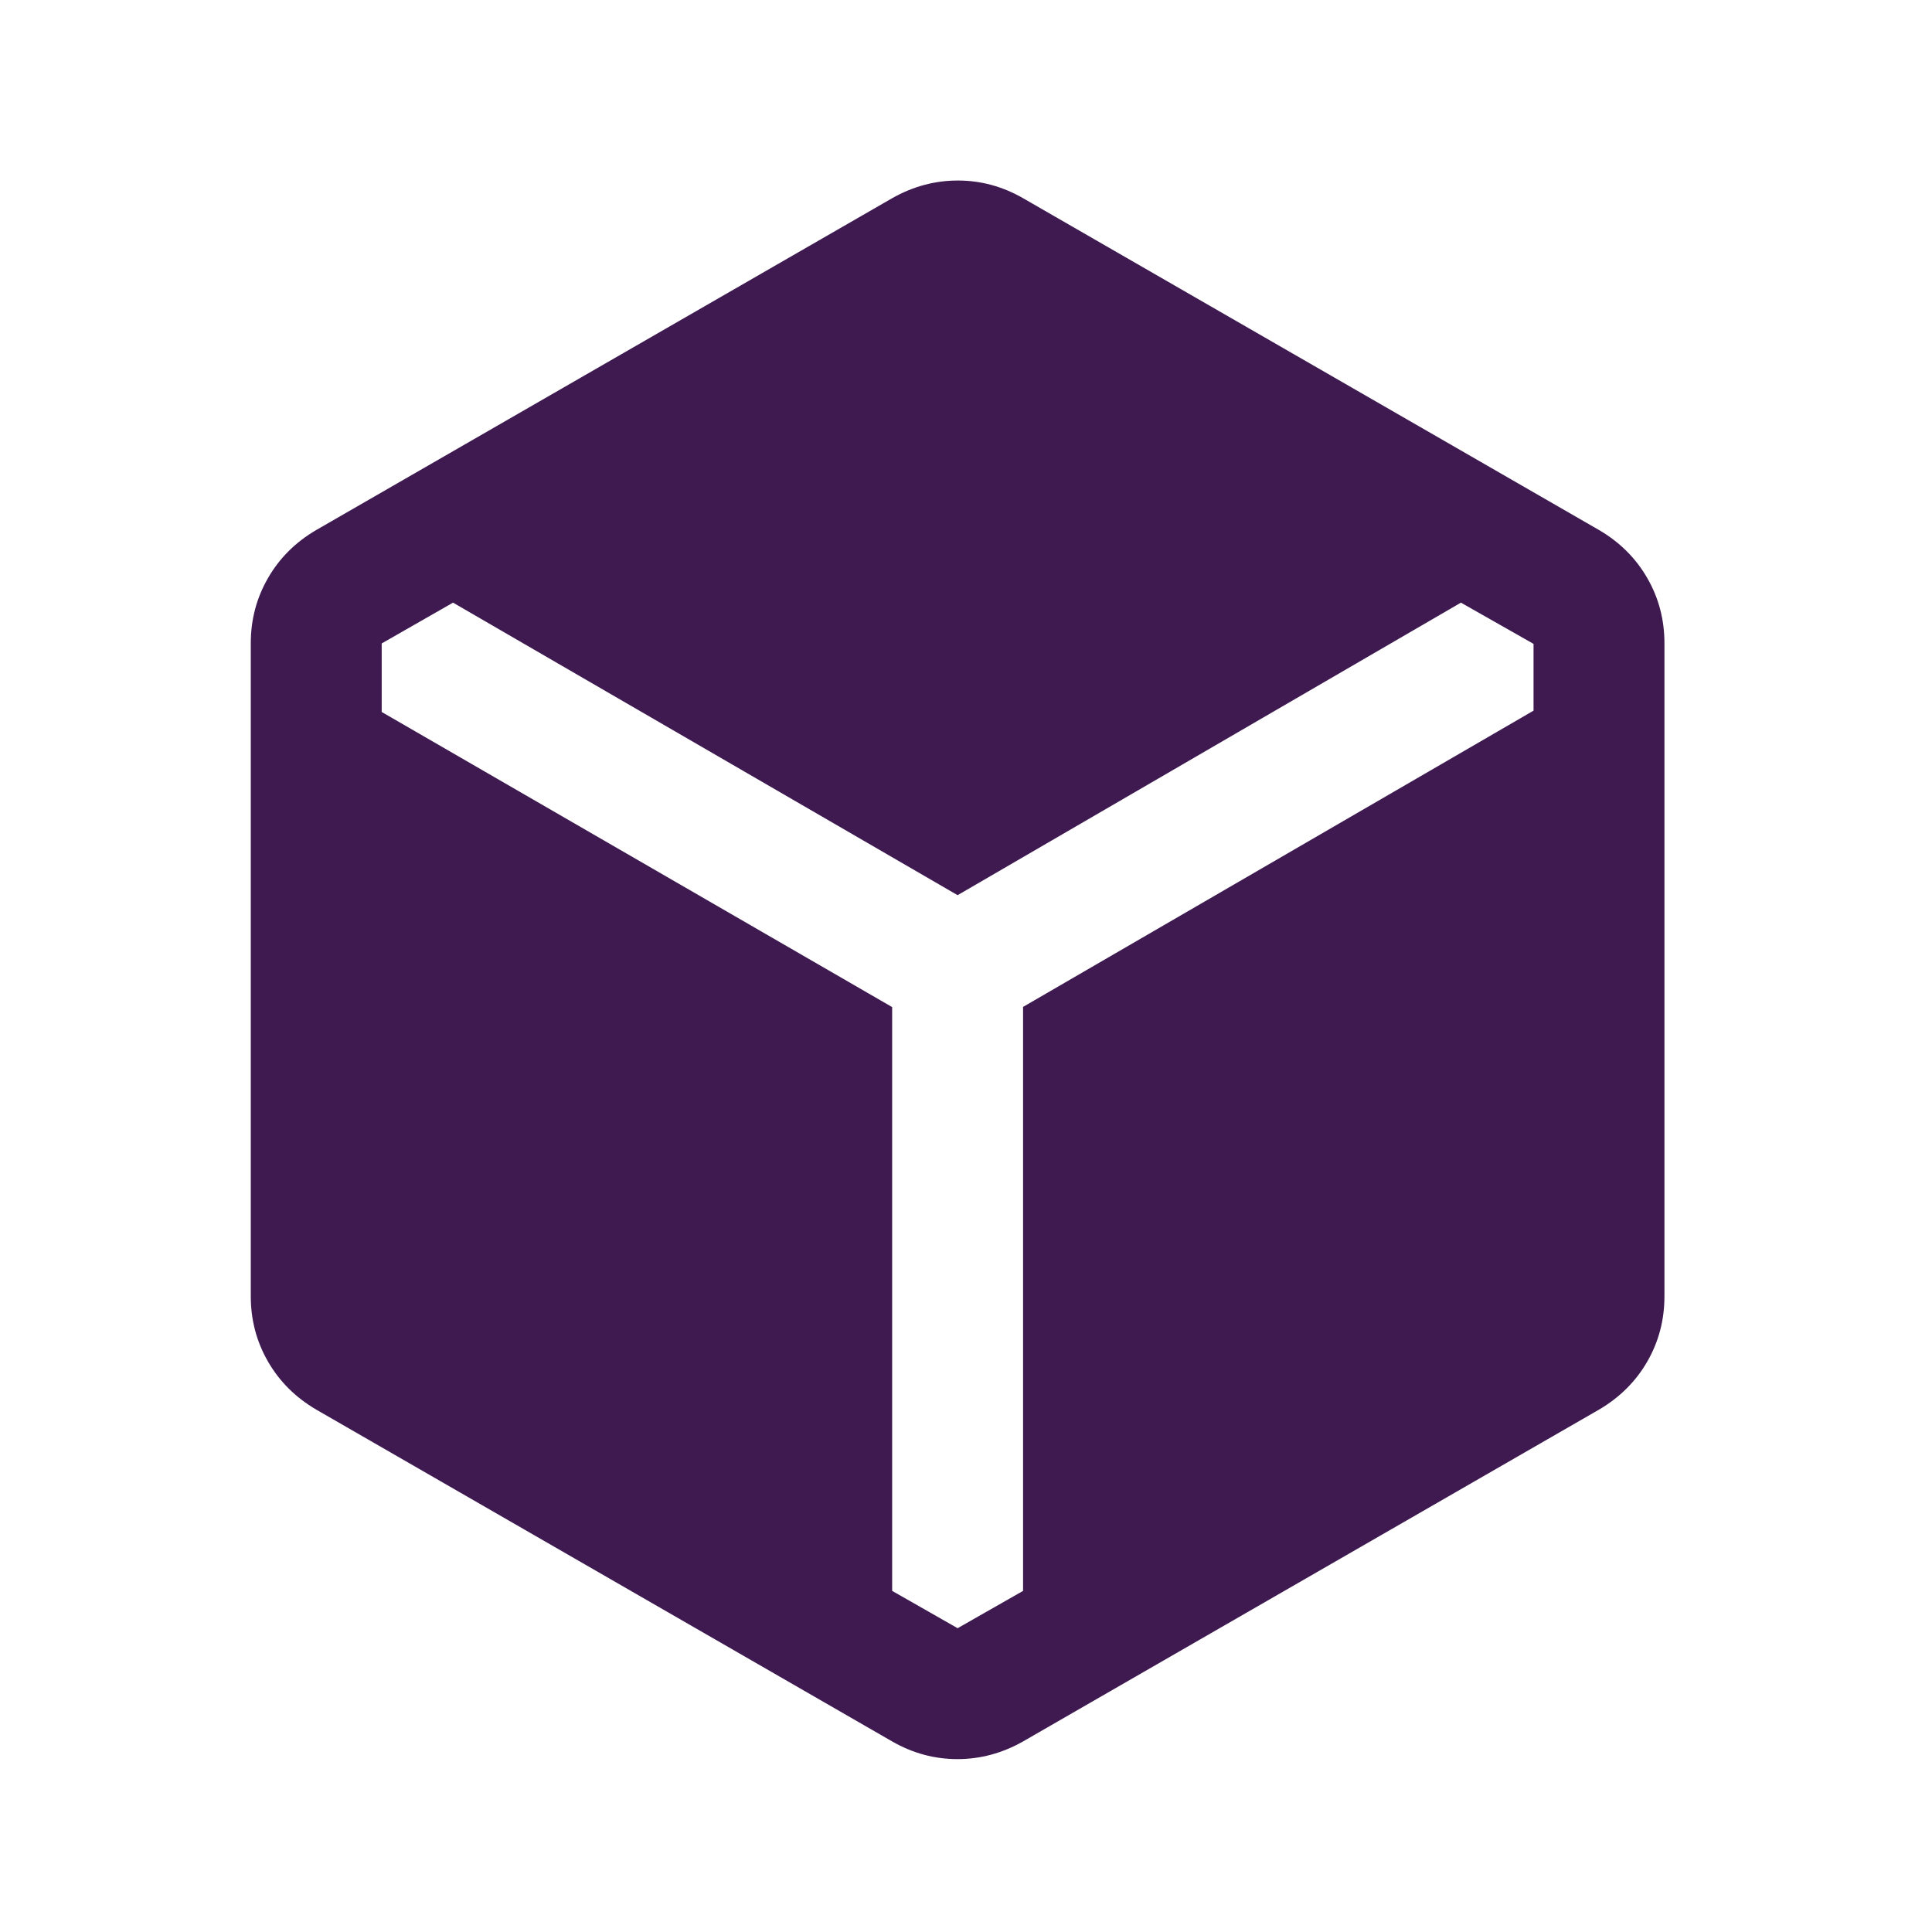 <svg width="41" height="41" viewBox="0 0 41 41" fill="none" xmlns="http://www.w3.org/2000/svg">
<mask id="mask0_2635_574" style="mask-type:alpha" maskUnits="userSpaceOnUse" x="0" y="0" width="41" height="41">
<rect x="0.322" y="0.581" width="40" height="40" fill="#D9D9D9"/>
</mask>
<g mask="url(#mask0_2635_574)">
<path d="M18.933 36.956L6.711 29.914C6.271 29.656 5.93 29.316 5.687 28.894C5.444 28.472 5.322 28.011 5.322 27.511V13.65C5.322 13.15 5.444 12.689 5.687 12.268C5.93 11.845 6.271 11.505 6.711 11.248L18.933 4.206C19.375 3.956 19.839 3.831 20.327 3.831C20.815 3.831 21.276 3.956 21.711 4.206L33.934 11.248C34.373 11.505 34.715 11.845 34.958 12.268C35.201 12.689 35.322 13.15 35.322 13.65V27.511C35.322 28.011 35.201 28.472 34.958 28.894C34.715 29.316 34.373 29.656 33.934 29.914L21.711 36.956C21.27 37.206 20.805 37.331 20.318 37.331C19.83 37.331 19.369 37.206 18.933 36.956ZM18.933 21.372V33.761L20.322 34.553L21.711 33.761V21.368L32.544 15.081V13.664L31.003 12.789L20.322 18.997L9.614 12.789L8.1 13.655V15.109L18.933 21.372Z" fill="#3E1A51"/>
</g>
</svg>
